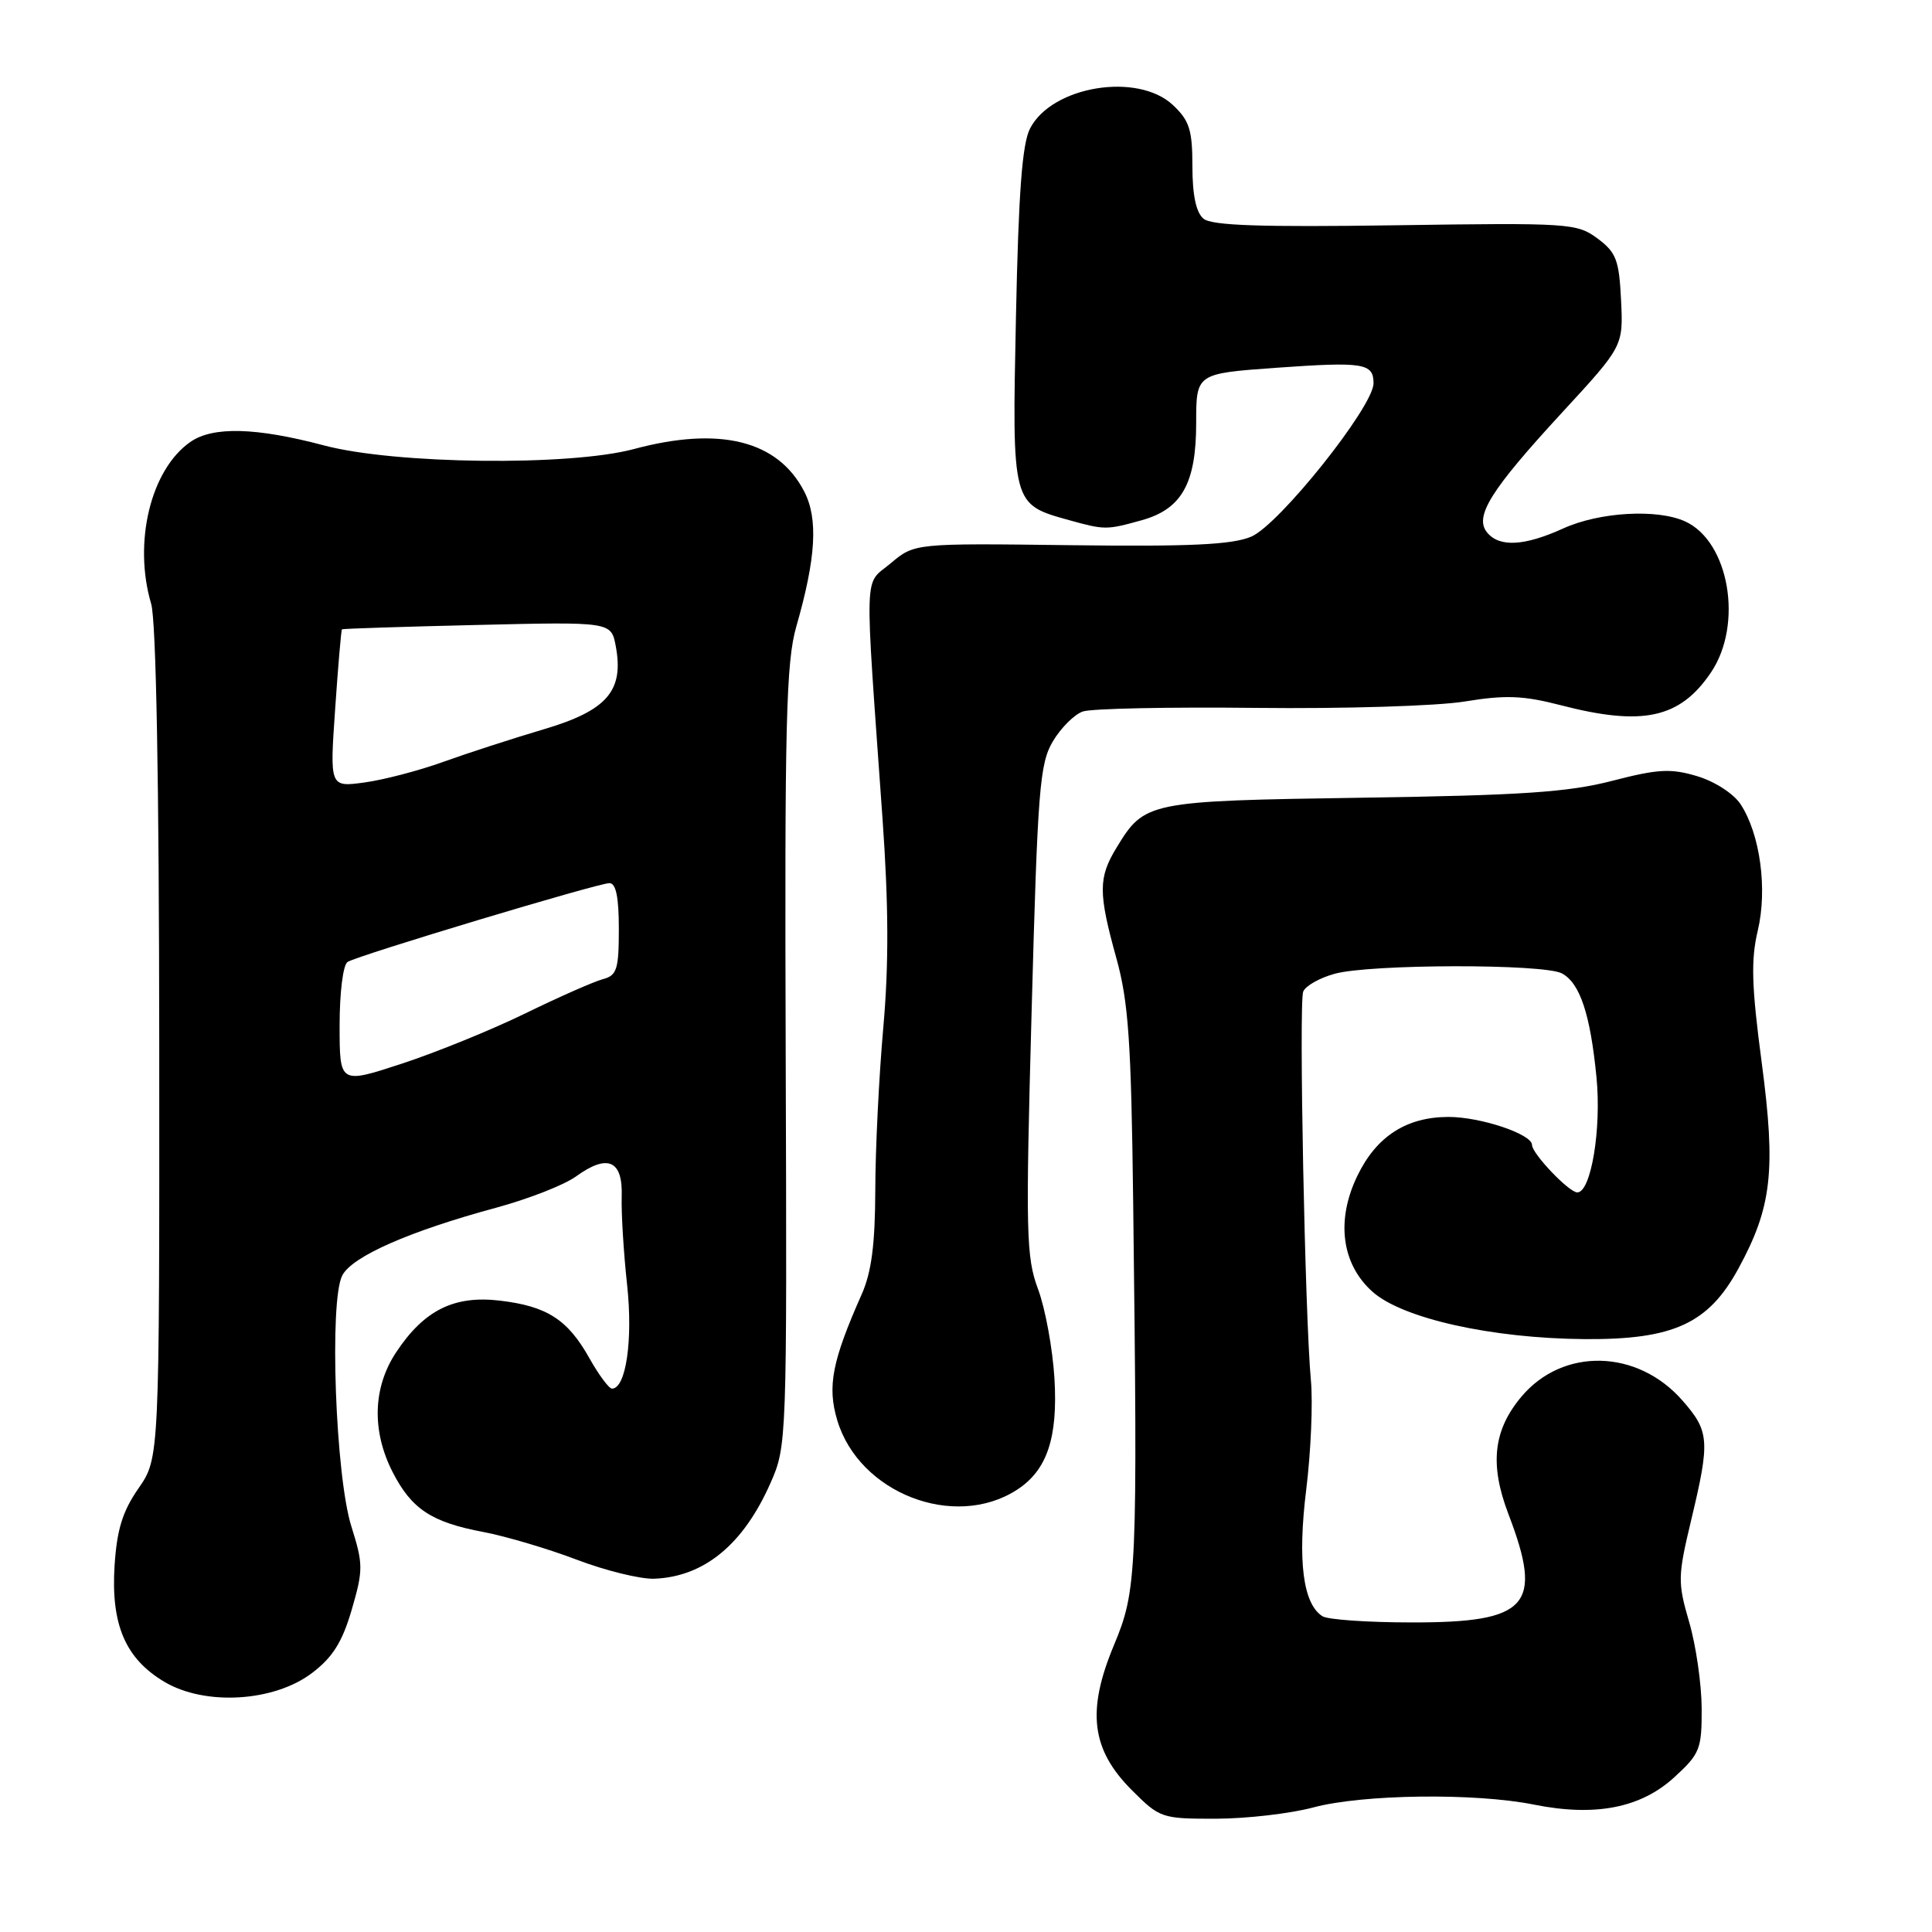 <?xml version="1.0" encoding="UTF-8" standalone="no"?>
<!DOCTYPE svg PUBLIC "-//W3C//DTD SVG 1.1//EN" "http://www.w3.org/Graphics/SVG/1.1/DTD/svg11.dtd" >
<svg xmlns="http://www.w3.org/2000/svg" xmlns:xlink="http://www.w3.org/1999/xlink" version="1.1" viewBox="0 0 256 256">
 <g >
 <path fill="currentColor"
d=" M 174.00 239.50 C 180.54 237.74 195.44 237.55 203.26 239.12 C 211.36 240.75 217.41 239.57 221.85 235.50 C 225.26 232.38 225.50 231.77 225.48 226.33 C 225.46 223.12 224.72 217.99 223.82 214.92 C 222.29 209.66 222.31 208.87 224.09 201.42 C 226.61 190.88 226.52 189.66 222.91 185.55 C 216.95 178.76 207.10 178.53 201.61 185.05 C 197.86 189.51 197.36 194.04 199.88 200.64 C 204.52 212.77 202.52 215.01 187.03 214.98 C 181.24 214.98 175.93 214.61 175.23 214.16 C 172.65 212.52 171.92 206.81 173.08 197.39 C 173.70 192.38 173.98 185.85 173.70 182.89 C 172.92 174.56 172.09 132.93 172.68 131.40 C 172.96 130.65 174.84 129.58 176.85 129.03 C 181.53 127.73 204.55 127.69 206.96 128.98 C 209.35 130.26 210.72 134.36 211.54 142.72 C 212.22 149.58 210.82 158.00 209.00 158.00 C 207.90 158.00 203.00 152.86 203.00 151.71 C 203.00 150.28 196.20 148.00 191.94 148.00 C 186.37 148.00 182.38 150.57 179.86 155.80 C 177.00 161.70 177.76 167.50 181.86 171.16 C 185.83 174.71 197.68 177.35 210.00 177.44 C 221.75 177.52 226.39 175.38 230.36 168.07 C 234.78 159.95 235.33 155.11 233.44 140.83 C 232.09 130.67 231.99 127.21 232.91 123.33 C 234.22 117.82 233.23 110.53 230.64 106.57 C 229.71 105.16 227.22 103.55 224.89 102.85 C 221.39 101.80 219.71 101.89 213.64 103.46 C 207.84 104.97 201.62 105.39 180.50 105.70 C 152.04 106.13 151.67 106.21 147.96 112.30 C 145.52 116.29 145.52 118.29 147.92 126.95 C 149.53 132.75 149.89 137.96 150.15 159.19 C 150.75 208.59 150.66 210.67 147.60 218.00 C 143.96 226.72 144.60 231.83 149.98 237.21 C 153.68 240.91 153.93 241.00 161.13 240.99 C 165.18 240.98 170.97 240.31 174.00 239.50 Z  M 41.36 221.67 C 44.10 219.59 45.36 217.56 46.61 213.28 C 48.14 208.02 48.13 207.26 46.56 202.26 C 44.45 195.59 43.61 172.37 45.35 169.01 C 46.65 166.48 54.27 163.13 65.81 160.01 C 70.04 158.86 74.76 157.01 76.30 155.90 C 80.51 152.85 82.53 153.72 82.38 158.52 C 82.31 160.71 82.63 165.96 83.09 170.20 C 83.89 177.52 82.95 184.00 81.09 184.00 C 80.69 184.00 79.35 182.19 78.10 179.97 C 75.22 174.84 72.49 173.08 66.24 172.34 C 60.16 171.62 56.19 173.60 52.48 179.20 C 49.41 183.85 49.24 189.58 52.01 195.03 C 54.53 199.96 57.16 201.70 64.06 203.00 C 67.05 203.57 72.62 205.22 76.43 206.67 C 80.24 208.12 84.85 209.25 86.67 209.19 C 93.29 208.94 98.49 204.67 102.09 196.52 C 104.26 191.62 104.28 191.07 104.11 140.04 C 103.96 95.73 104.16 87.73 105.52 83.00 C 108.13 73.91 108.43 68.73 106.56 65.12 C 103.07 58.36 95.38 56.45 84.00 59.50 C 75.47 61.79 52.33 61.52 42.93 59.02 C 33.91 56.63 28.19 56.48 25.21 58.57 C 19.96 62.24 17.63 71.89 20.03 80.01 C 20.69 82.22 21.08 103.62 21.10 138.35 C 21.13 193.20 21.13 193.20 18.36 197.20 C 16.23 200.27 15.49 202.68 15.18 207.48 C 14.69 215.28 16.62 219.78 21.78 222.85 C 27.17 226.06 36.33 225.51 41.36 221.67 Z  M 134.73 197.42 C 138.74 194.84 140.19 190.53 139.72 182.65 C 139.48 178.72 138.51 173.40 137.55 170.83 C 135.96 166.56 135.89 163.40 136.70 133.83 C 137.49 104.63 137.76 101.19 139.50 98.25 C 140.56 96.46 142.35 94.67 143.47 94.28 C 144.58 93.88 154.95 93.67 166.50 93.80 C 178.08 93.93 190.46 93.55 194.10 92.95 C 199.48 92.07 201.83 92.16 206.75 93.43 C 217.67 96.27 222.61 95.19 226.72 89.09 C 231.01 82.72 229.13 71.75 223.29 69.09 C 219.59 67.40 211.94 67.84 207.14 70.02 C 201.99 72.36 198.69 72.54 197.06 70.57 C 195.31 68.46 197.48 64.98 206.97 54.68 C 215.09 45.87 215.09 45.87 214.80 39.79 C 214.54 34.45 214.16 33.45 211.68 31.60 C 208.95 29.58 207.96 29.51 184.90 29.85 C 167.04 30.11 160.57 29.89 159.47 28.98 C 158.49 28.16 158.00 25.86 158.00 22.05 C 158.00 17.21 157.61 15.98 155.42 13.92 C 150.75 9.54 139.40 11.39 136.49 17.02 C 135.44 19.05 134.96 25.51 134.62 41.96 C 134.10 66.96 134.06 66.81 141.69 68.93 C 146.38 70.23 146.62 70.23 151.26 68.94 C 156.59 67.46 158.50 64.06 158.50 56.04 C 158.50 49.50 158.50 49.50 169.00 48.74 C 180.68 47.91 182.00 48.11 182.00 50.79 C 182.00 53.87 169.49 69.55 165.79 71.11 C 163.27 72.18 157.69 72.44 141.84 72.24 C 121.18 71.98 121.18 71.98 118.02 74.64 C 114.43 77.66 114.53 74.49 116.94 108.50 C 117.75 119.92 117.78 127.84 117.04 136.17 C 116.47 142.59 115.99 152.27 115.98 157.67 C 115.96 164.88 115.48 168.57 114.18 171.50 C 110.25 180.36 109.60 183.71 110.94 188.19 C 113.83 197.85 126.45 202.75 134.73 197.42 Z  M 45.00 135.88 C 45.00 131.48 45.46 127.83 46.06 127.46 C 47.50 126.57 79.17 117.04 80.75 117.02 C 81.62 117.01 82.00 118.88 82.00 123.09 C 82.00 128.44 81.74 129.25 79.90 129.74 C 78.75 130.04 74.14 132.07 69.65 134.26 C 65.17 136.45 57.79 139.45 53.25 140.94 C 45.00 143.64 45.00 143.64 45.00 135.88 Z  M 44.41 93.93 C 44.80 88.22 45.21 83.47 45.31 83.39 C 45.42 83.30 53.48 83.04 63.24 82.81 C 80.98 82.39 80.98 82.39 81.59 85.61 C 82.70 91.55 80.45 94.15 72.00 96.65 C 67.88 97.87 61.90 99.81 58.71 100.96 C 55.53 102.11 50.85 103.33 48.31 103.68 C 43.69 104.31 43.69 104.31 44.41 93.93 Z "/>
</g>
</svg>